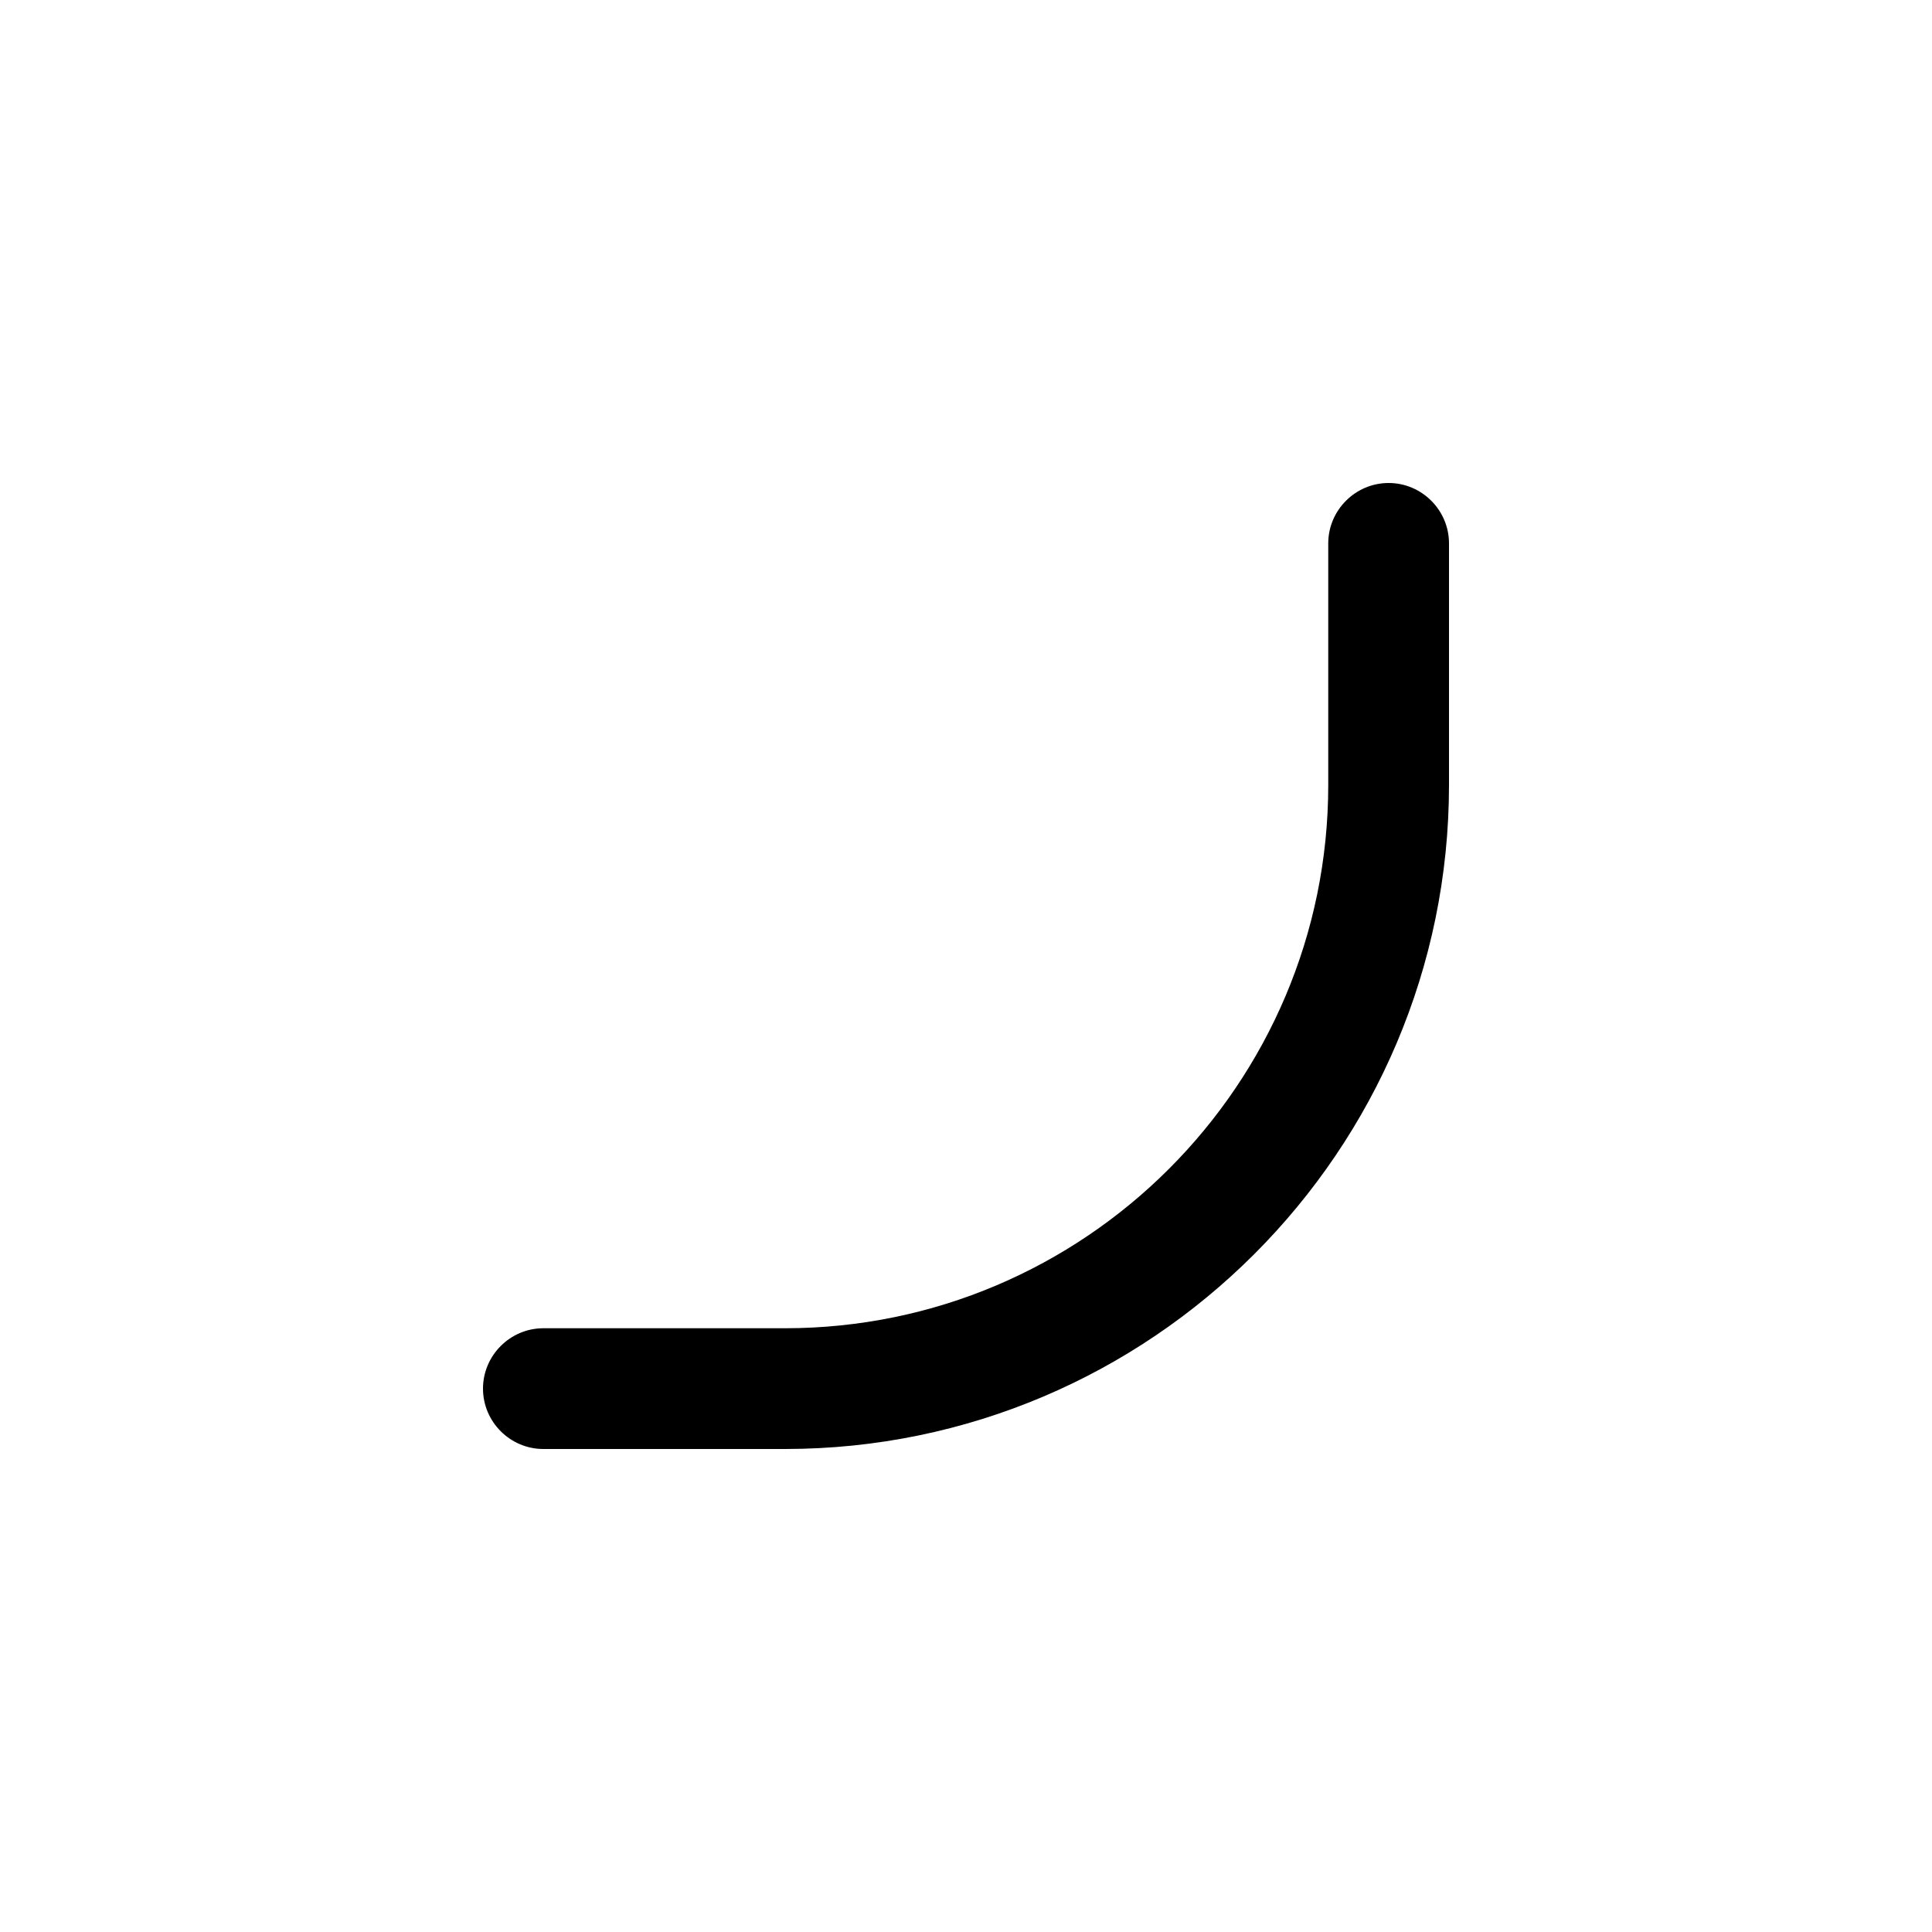 <?xml version="1.0" encoding="utf-8"?>
<svg xmlns="http://www.w3.org/2000/svg" width="512" height="512" viewBox="0 0 512 512">
  <path d="M368,128c8.8,0,16,7.2,16,16v64c0,97-79,176-176,176h-64c-8.8,0-16-7.2-16-16s7.2-16,16-16h64c79.4,0,144-64.6,144-144v-64C352,135.2,359.2,128,368,128z"/>
</svg>
